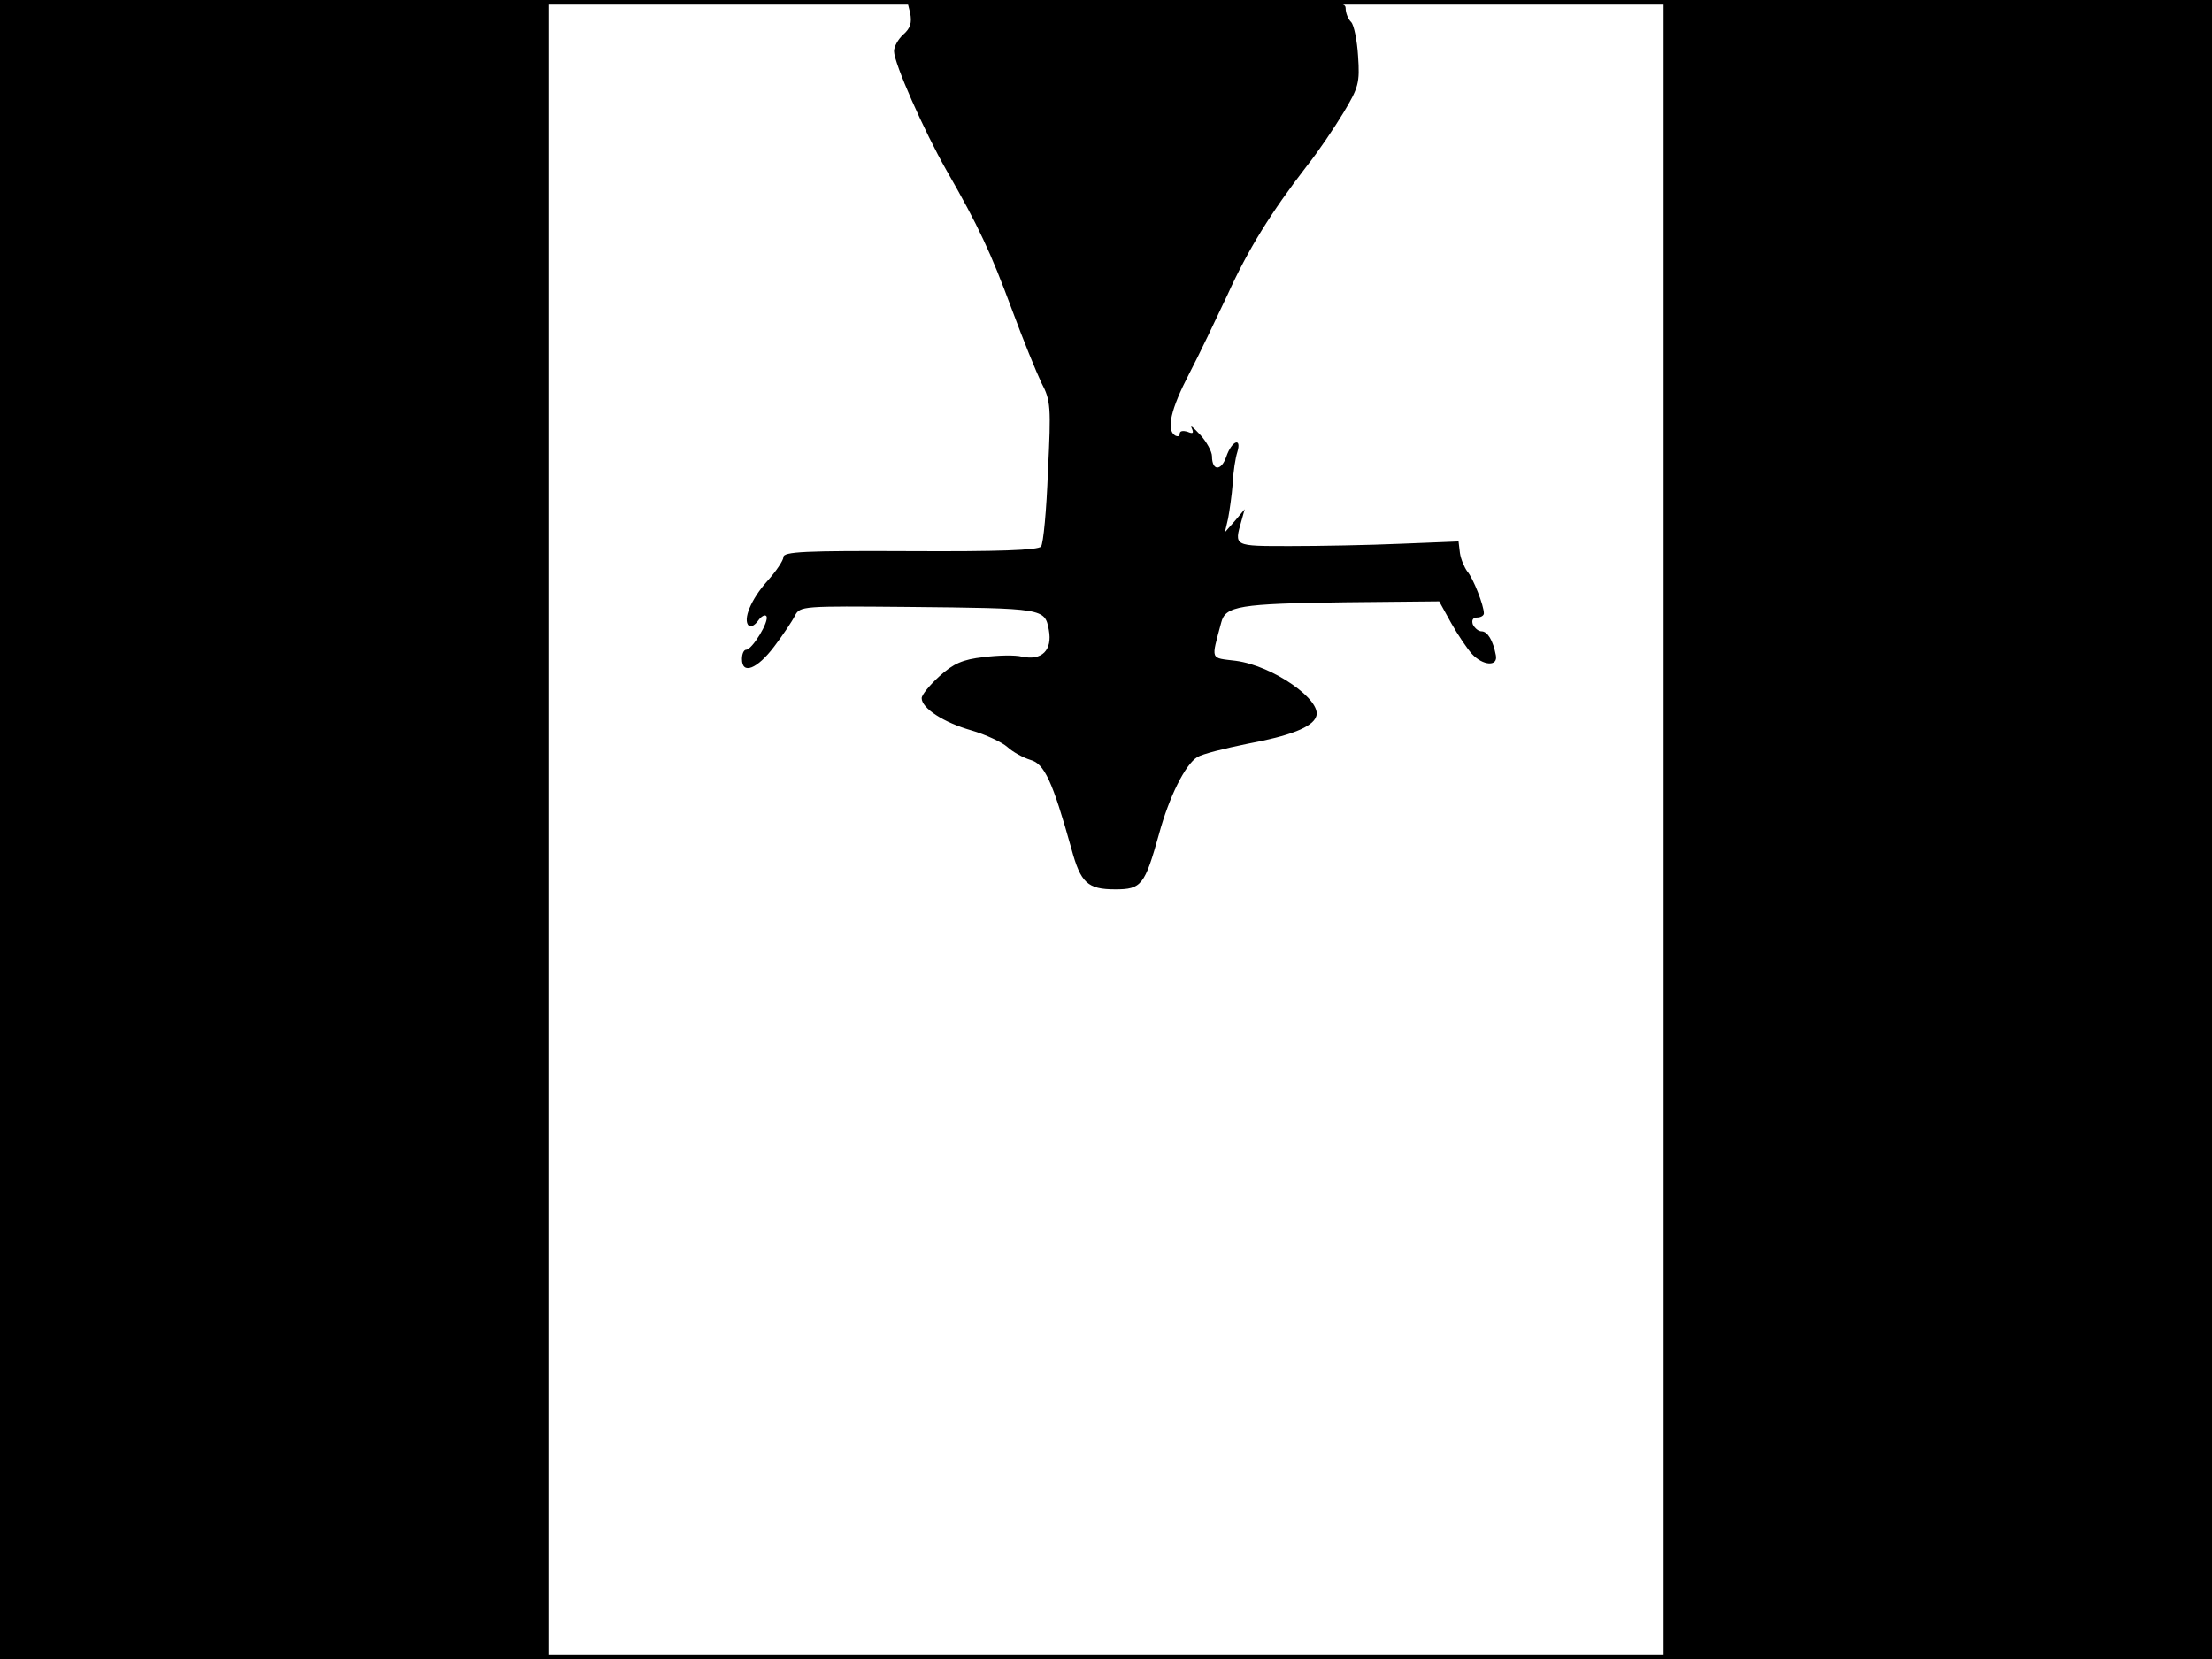 <?xml version="1.0" standalone="no"?>
<!DOCTYPE svg PUBLIC "-//W3C//DTD SVG 20010904//EN"
 "http://www.w3.org/TR/2001/REC-SVG-20010904/DTD/svg10.dtd">
<svg version="1.0" xmlns="http://www.w3.org/2000/svg"
 width="480pt" height="360pt" viewBox="0 0 480 360"
 preserveAspectRatio="xMidYMid meet">
<rect width="1" height="360" fill="#000000"/>
<rect x="479" width="1" height="360" fill="#000000"/>
<rect width="480" height="1" fill="#000000"/>
<rect y="359" width="480" height="1" fill="#000000"/>
<g transform="translate(0,360) scale(0.1,-0.1)"
fill="#000000" stroke="none">
<path d="M0 1800 l0 -1800 595 0 595 0 0 1800 0 1800 -595 0 -595 0 0 -1800z"/>
<path d="M1975 3572 c4 -21 1 -33 -15 -47 -11 -10 -20 -26 -20 -36 0 -26 65
-173 114 -259 69 -120 96 -178 142 -302 24 -65 53 -136 64 -159 20 -38 21 -51
14 -192 -3 -84 -10 -157 -15 -163 -6 -8 -95 -11 -284 -10 -228 1 -275 -1 -275
-13 0 -7 -16 -31 -35 -52 -35 -39 -54 -84 -40 -97 3 -4 13 1 20 11 7 10 15 14
18 10 7 -11 -31 -73 -44 -73 -5 0 -9 -9 -9 -20 0 -35 33 -22 70 27 19 25 39
55 45 67 11 21 16 21 245 19 297 -3 297 -3 306 -50 8 -44 -15 -67 -58 -58 -15
4 -53 3 -84 -1 -45 -5 -65 -14 -95 -41 -22 -20 -39 -41 -39 -48 0 -22 48 -53
108 -70 31 -9 67 -26 78 -36 12 -11 34 -23 50 -28 30 -8 48 -46 89 -193 20
-74 35 -88 95 -88 57 0 64 9 95 120 22 81 57 151 83 167 11 7 60 19 109 29 92
17 141 36 149 59 14 35 -93 110 -174 121 -57 7 -54 0 -32 83 9 36 39 41 269
44 l204 2 26 -47 c14 -25 35 -56 45 -67 24 -26 57 -28 52 -3 -6 32 -18 52 -31
52 -7 0 -15 7 -19 15 -3 9 0 15 9 15 8 0 15 4 15 9 0 17 -23 76 -36 91 -6 8
-14 26 -16 40 l-3 25 -125 -5 c-69 -3 -177 -5 -240 -5 -124 0 -122 -1 -106 55
l7 25 -21 -25 -22 -25 7 30 c3 16 8 50 10 76 1 25 6 56 10 68 10 33 -12 25
-24 -10 -11 -32 -31 -31 -31 1 0 10 -12 32 -26 47 -14 15 -22 22 -18 14 5 -11
3 -13 -9 -8 -10 3 -17 2 -17 -4 0 -6 -4 -7 -10 -4 -20 12 -9 58 30 133 22 42
59 120 84 173 44 97 94 178 172 279 24 30 59 82 79 115 33 55 36 65 32 123 -2
34 -9 68 -15 74 -7 7 -12 20 -12 30 0 17 -24 18 -476 18 l-476 0 7 -28z"/>
<path d="M3610 1800 l0 -1800 595 0 595 0 0 1800 0 1800 -595 0 -595 0 0
-1800z"/>
</g>
</svg>
